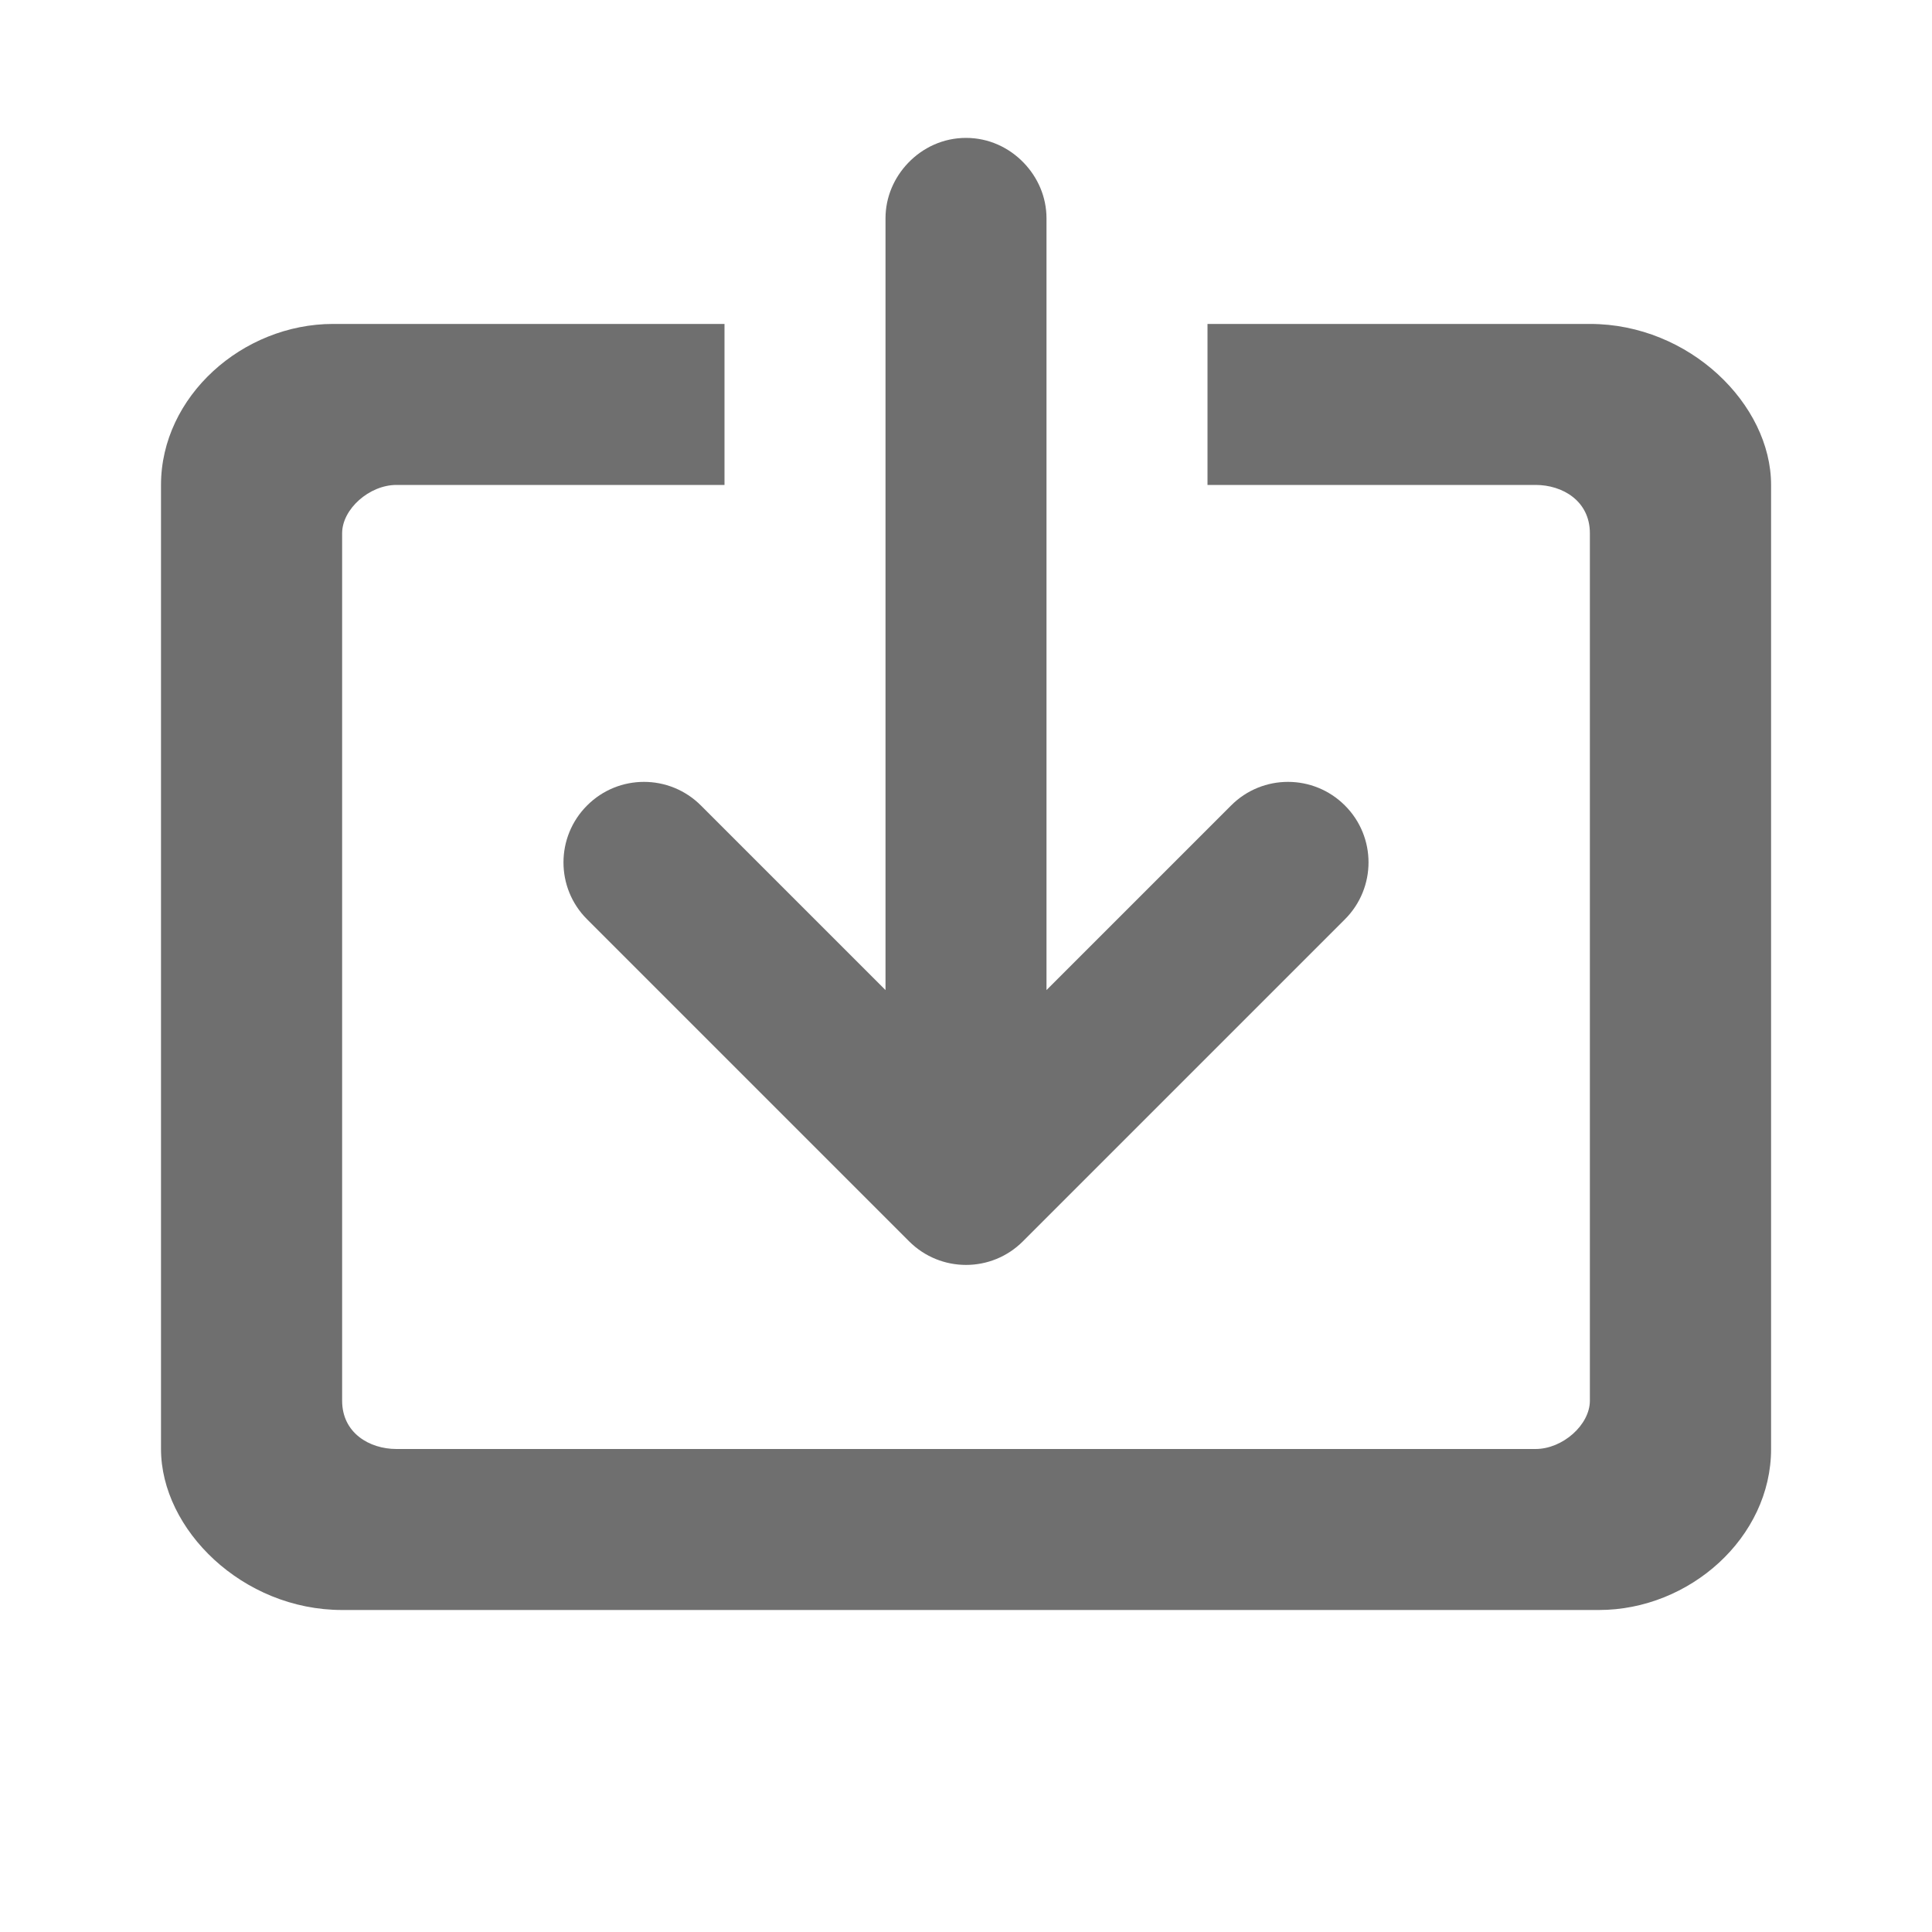 <?xml version="1.0" encoding="UTF-8"?><svg width="576" height="576" version="1.1" viewBox="0 0 576 576" xmlns="http://www.w3.org/2000/svg" xmlns:xlink="http://www.w3.org/1999/xlink"><!--Generated by IJSVG (https://github.com/curthard89/IJSVG)--><g transform="scale(24)"><g fill="none"><g fill="#6F6F6F"><path d="M17.75,1.77636e-15h-4.75v2h4.075c0.337,0 0.675,0.2 0.675,0.6v8.376v1.024v1.376c0,0.3 -0.338,0.6 -0.675,0.6h-14.15c-0.337,0 -0.675,-0.2 -0.675,-0.6v-2.376v-0.024v-8.376c0,-0.3 0.338,-0.6 0.675,-0.6h4.075v-2h-4.862c-1.125,1.77636e-15 -2.138,0.9 -2.138,2v8.976v0.024v2.976c0,1 1.013,2 2.25,2h15.613c1.125,0 2.138,-0.9 2.138,-2v-1.976v-1.024v-8.976c0,-1 -1.013,-2 -2.25,-2Z" transform="translate(2, 4.024)"></path><path d="M0.391,8.293c-0.391,0.391 -0.391,1.024 0,1.414l4,4c0.391,0.391 1.024,0.391 1.414,0l4,-4c0.391,-0.391 0.391,-1.024 0,-1.414c-0.391,-0.391 -1.024,-0.391 -1.414,0l-2.293,2.293v-5.275v-1v-2v-1.311c0,-0.268 -0.109,-0.509 -0.281,-0.689c-0.182,-0.19 -0.435,-0.311 -0.719,-0.311c-0.284,0 -0.537,0.121 -0.719,0.311c-0.172,0.18 -0.281,0.421 -0.281,0.689v1.311v2v1v5.275l-2.293,-2.293c-0.391,-0.391 -1.024,-0.391 -1.414,0Z" transform="translate(6.902, 1.713)"></path></g><path d="M0,0h24v24h-24Z"></path></g></g></svg>
